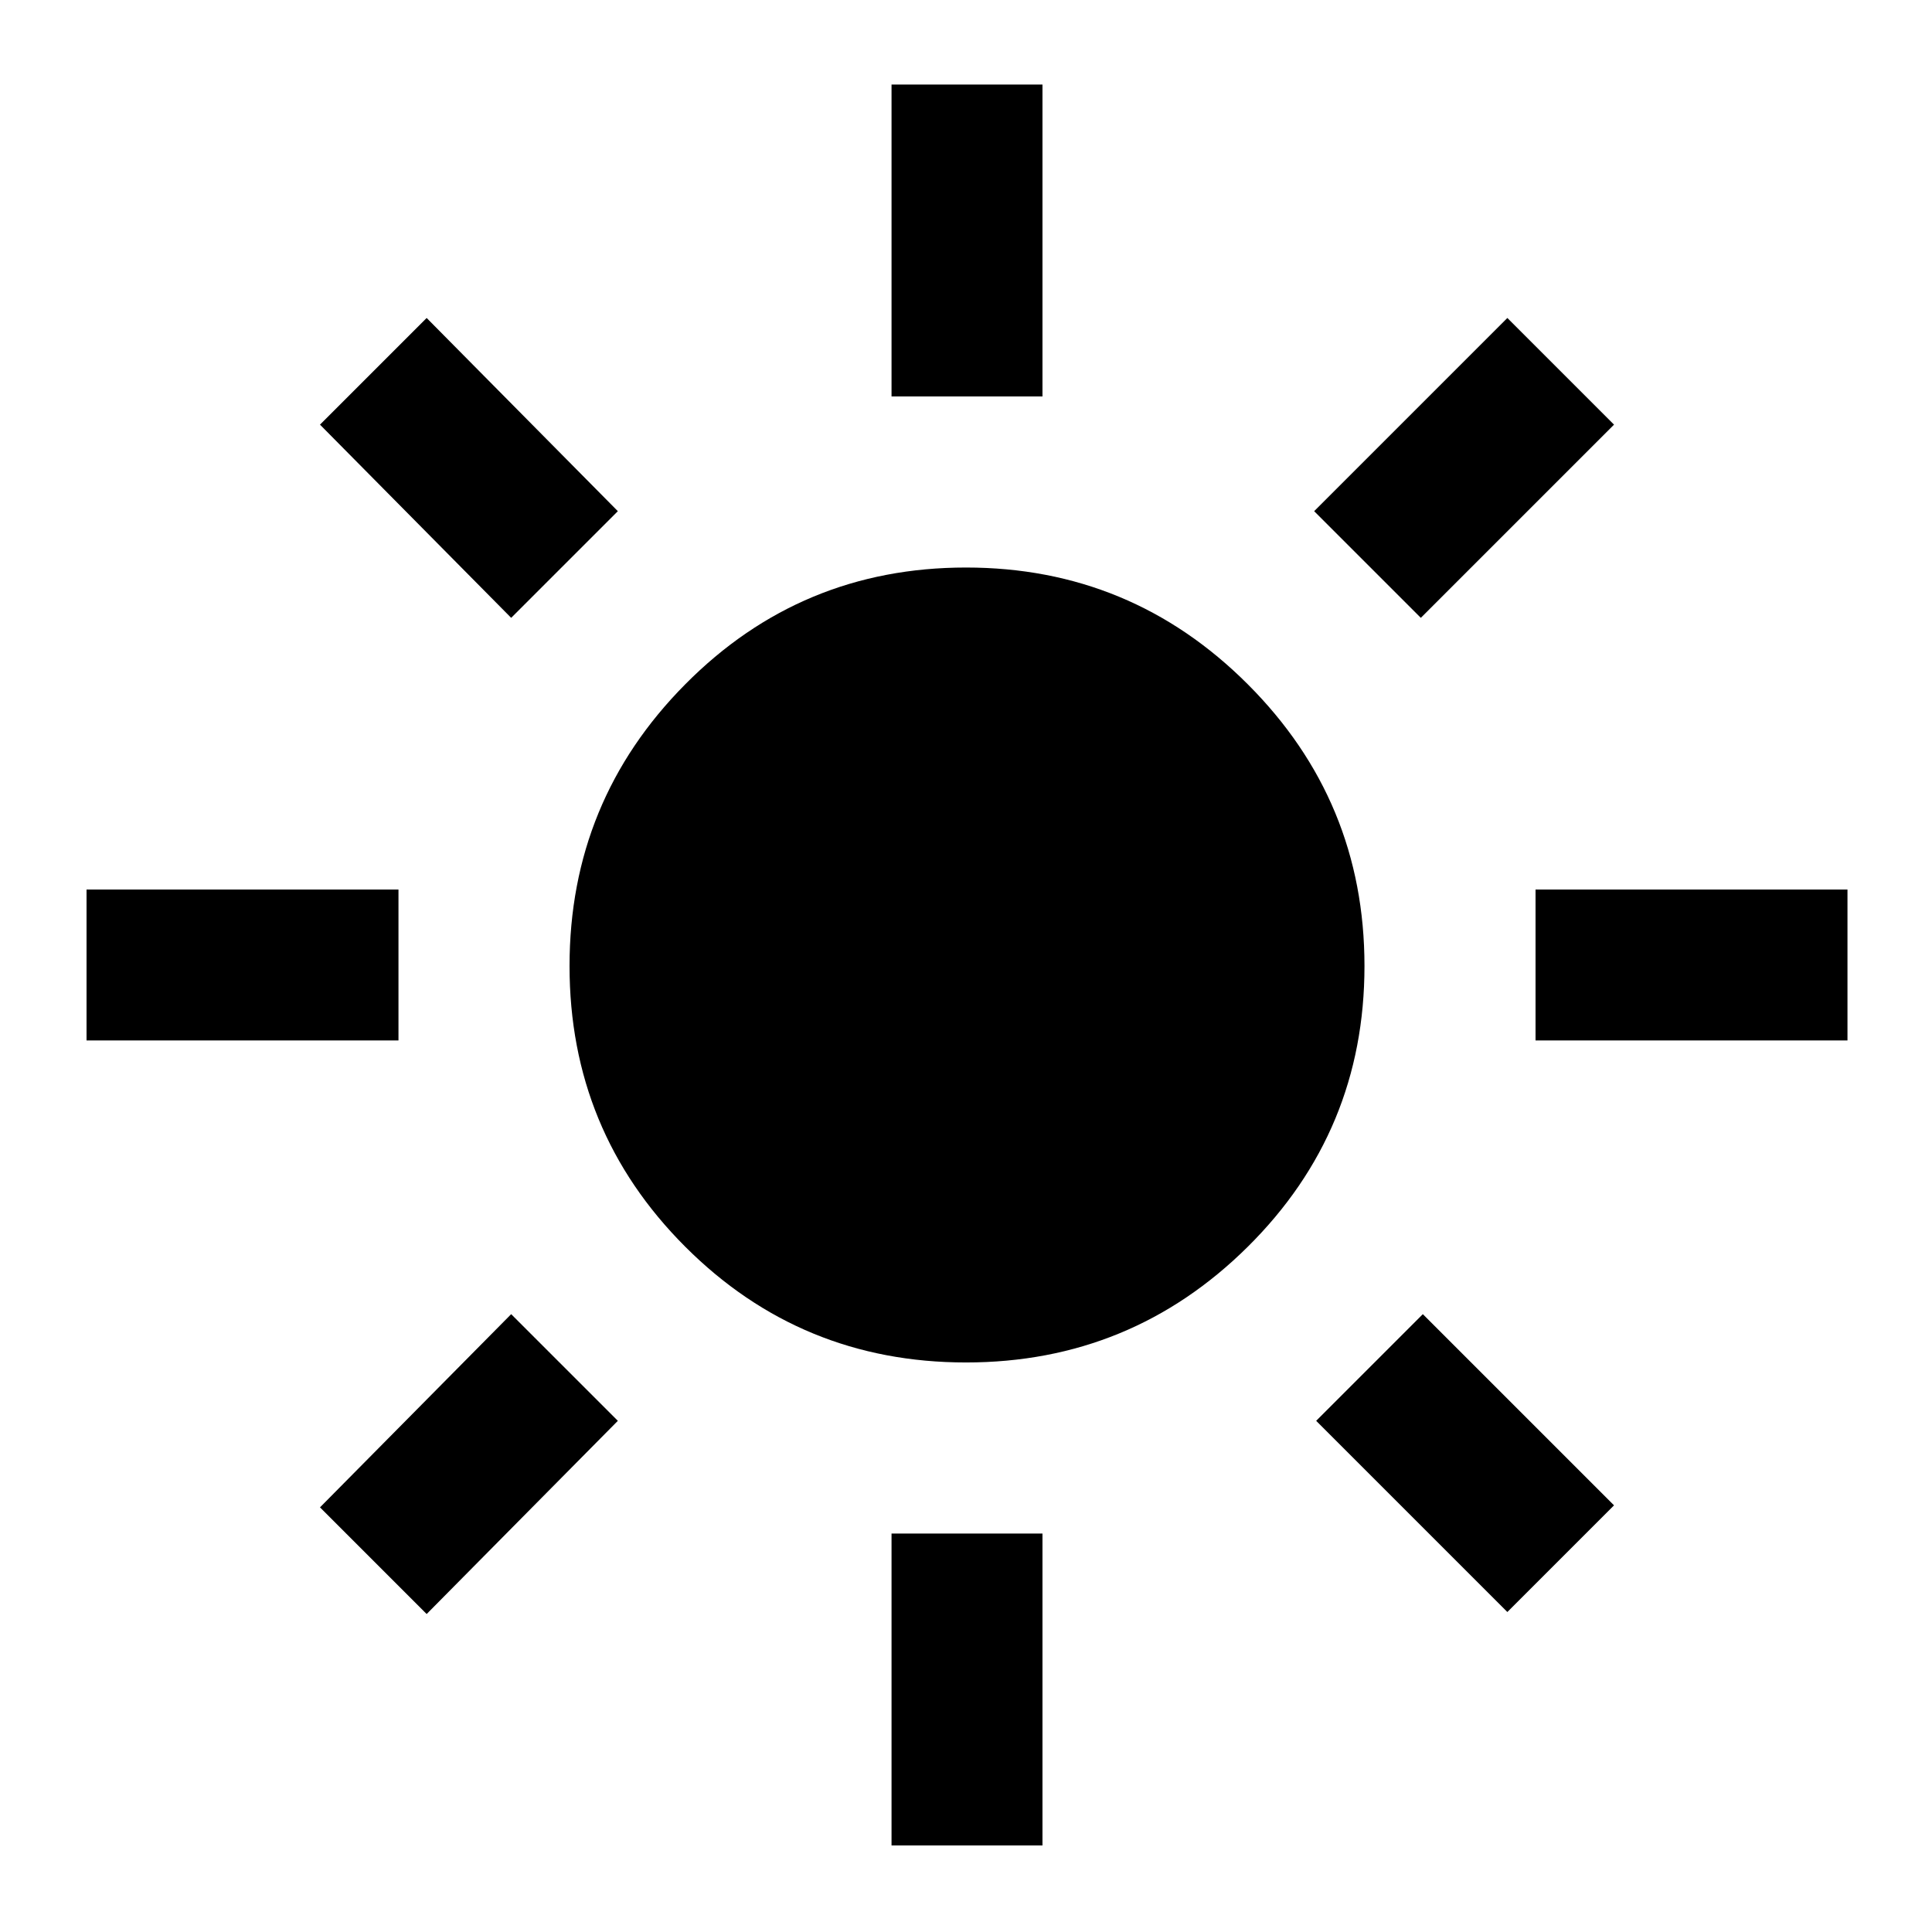<svg xmlns="http://www.w3.org/2000/svg" height="24" width="24"><path d="M12 16.925Q9.95 16.925 8.513 15.488Q7.075 14.05 7.075 12Q7.075 9.95 8.513 8.5Q9.95 7.05 12 7.05Q14.05 7.05 15.5 8.5Q16.95 9.95 16.95 12Q16.95 14.05 15.5 15.488Q14.05 16.925 12 16.925ZM1.075 12.925V11.05H4.95V12.925ZM19.075 12.925V11.05H22.95V12.925ZM11.075 4.925V1.05H12.95V4.925ZM11.075 22.925V19.05H12.95V22.925ZM6.35 7.675 3.975 5.275 5.3 3.95 7.675 6.35ZM18.725 20.025 16.35 17.65 17.675 16.325 20.05 18.7ZM17.65 7.675 16.325 6.35 18.725 3.95 20.05 5.275ZM5.3 20.05 3.975 18.725 6.35 16.325 7.675 17.65Z"/></svg>